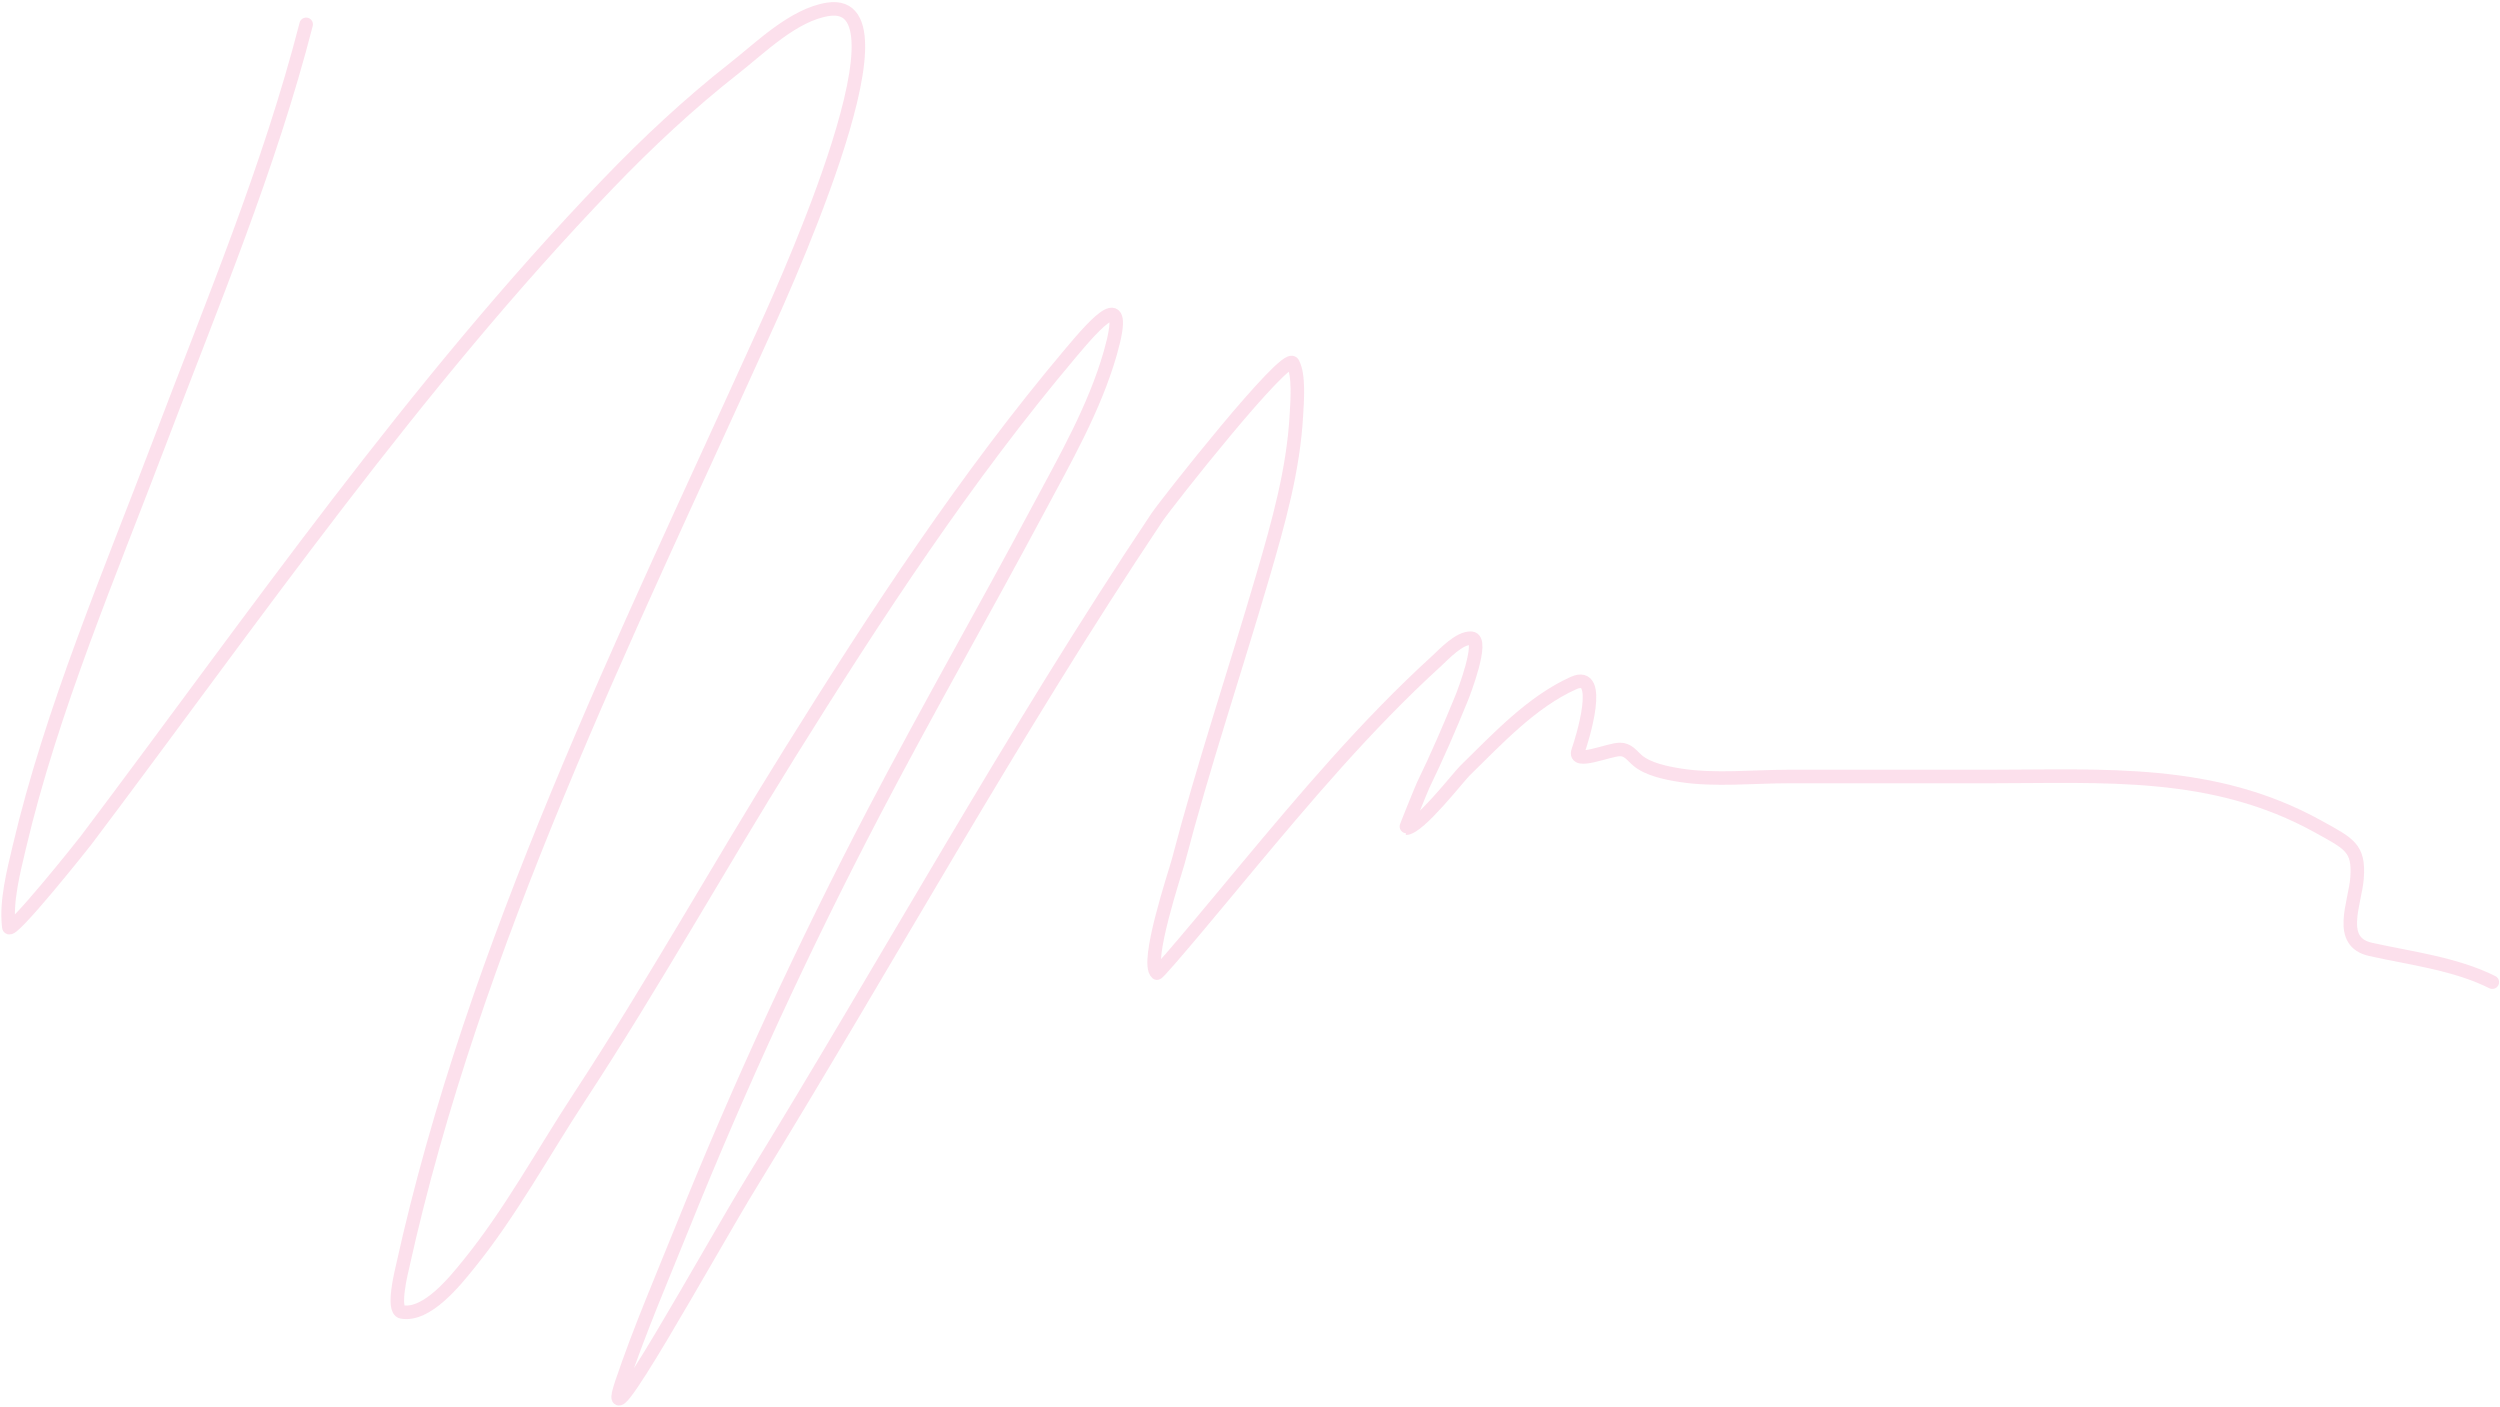 <svg width="924" height="520" viewBox="0 0 924 520" fill="none" xmlns="http://www.w3.org/2000/svg">
<path opacity="0.2" d="M110.157 5.73C96.59 58.573 75.455 108.806 56.157 159.73C37.715 208.396 16.114 258.915 4.157 309.73C2.035 318.749 -0.908 329.988 0.268 339.397C0.681 342.7 27.615 308.891 28.824 307.286C91.046 224.691 149.817 139.449 221.713 64.619C236.249 49.489 251.856 34.907 268.38 21.952C278.106 14.326 290.247 2.158 303.046 0.175C337.3 -5.132 282.616 112.278 277.935 122.619C228.063 232.802 172.067 345.865 145.824 464.73C145.52 466.106 141.755 480.94 145.491 481.619C154.904 483.33 165.437 469.905 170.268 463.952C185.65 445 197.687 422.776 211.046 402.397C238.389 360.685 262.666 317.151 289.046 274.841C320.943 223.683 353.922 173.185 392.824 127.063C402.02 116.161 414.68 101.624 407.38 127.175C401.532 147.64 390.538 166.679 380.602 185.286C360.75 222.463 339.815 259.054 320.268 296.397C294.174 346.248 270.415 397.767 249.38 449.952C241.673 469.07 233.44 488.206 226.824 507.73C217.389 535.576 259.438 458.784 274.824 433.73C324.928 352.142 371.415 267.544 424.602 187.952C427.953 182.938 472.387 126.522 474.824 130.952C477.28 135.418 476.398 145.445 476.157 149.952C475.07 170.314 469.509 189.931 463.824 209.397C453.517 244.689 441.8 279.469 432.491 315.063C431.46 319.006 420.13 352.613 424.602 356.397C425.202 356.904 454.741 321.115 456.824 318.619C479.227 291.768 501.923 264.79 527.824 241.175C530.64 238.607 536.395 232.278 540.824 232.619C545.699 232.994 537.826 253.254 537.268 254.619C532.833 265.48 528.174 276.293 523.046 286.841C522.492 287.981 516.449 302.841 516.602 302.841C521.414 302.841 535.963 283.973 538.491 281.508C550.418 269.872 563.081 256.132 578.602 249.175C589.85 244.132 581.777 270.011 580.268 274.286C578.391 279.605 591.607 273.73 595.713 273.73C598.776 273.73 600.051 275.924 602.157 277.73C606.135 281.14 613.128 282.505 618.157 283.286C630.893 285.262 644.922 283.73 657.824 283.73C682.454 283.73 707.083 283.73 731.713 283.73C774.691 283.73 814.979 280.757 853.713 302.175C865.296 308.579 869.019 310.086 868.157 321.286C867.435 330.682 860.614 344.832 873.157 347.619C888.047 350.928 904.498 352.9 918.157 359.73" transform="translate(3 3.27)" stroke="#F268A2" stroke-width="5" stroke-linecap="round" stroke-linejoin="round"/>
</svg>
